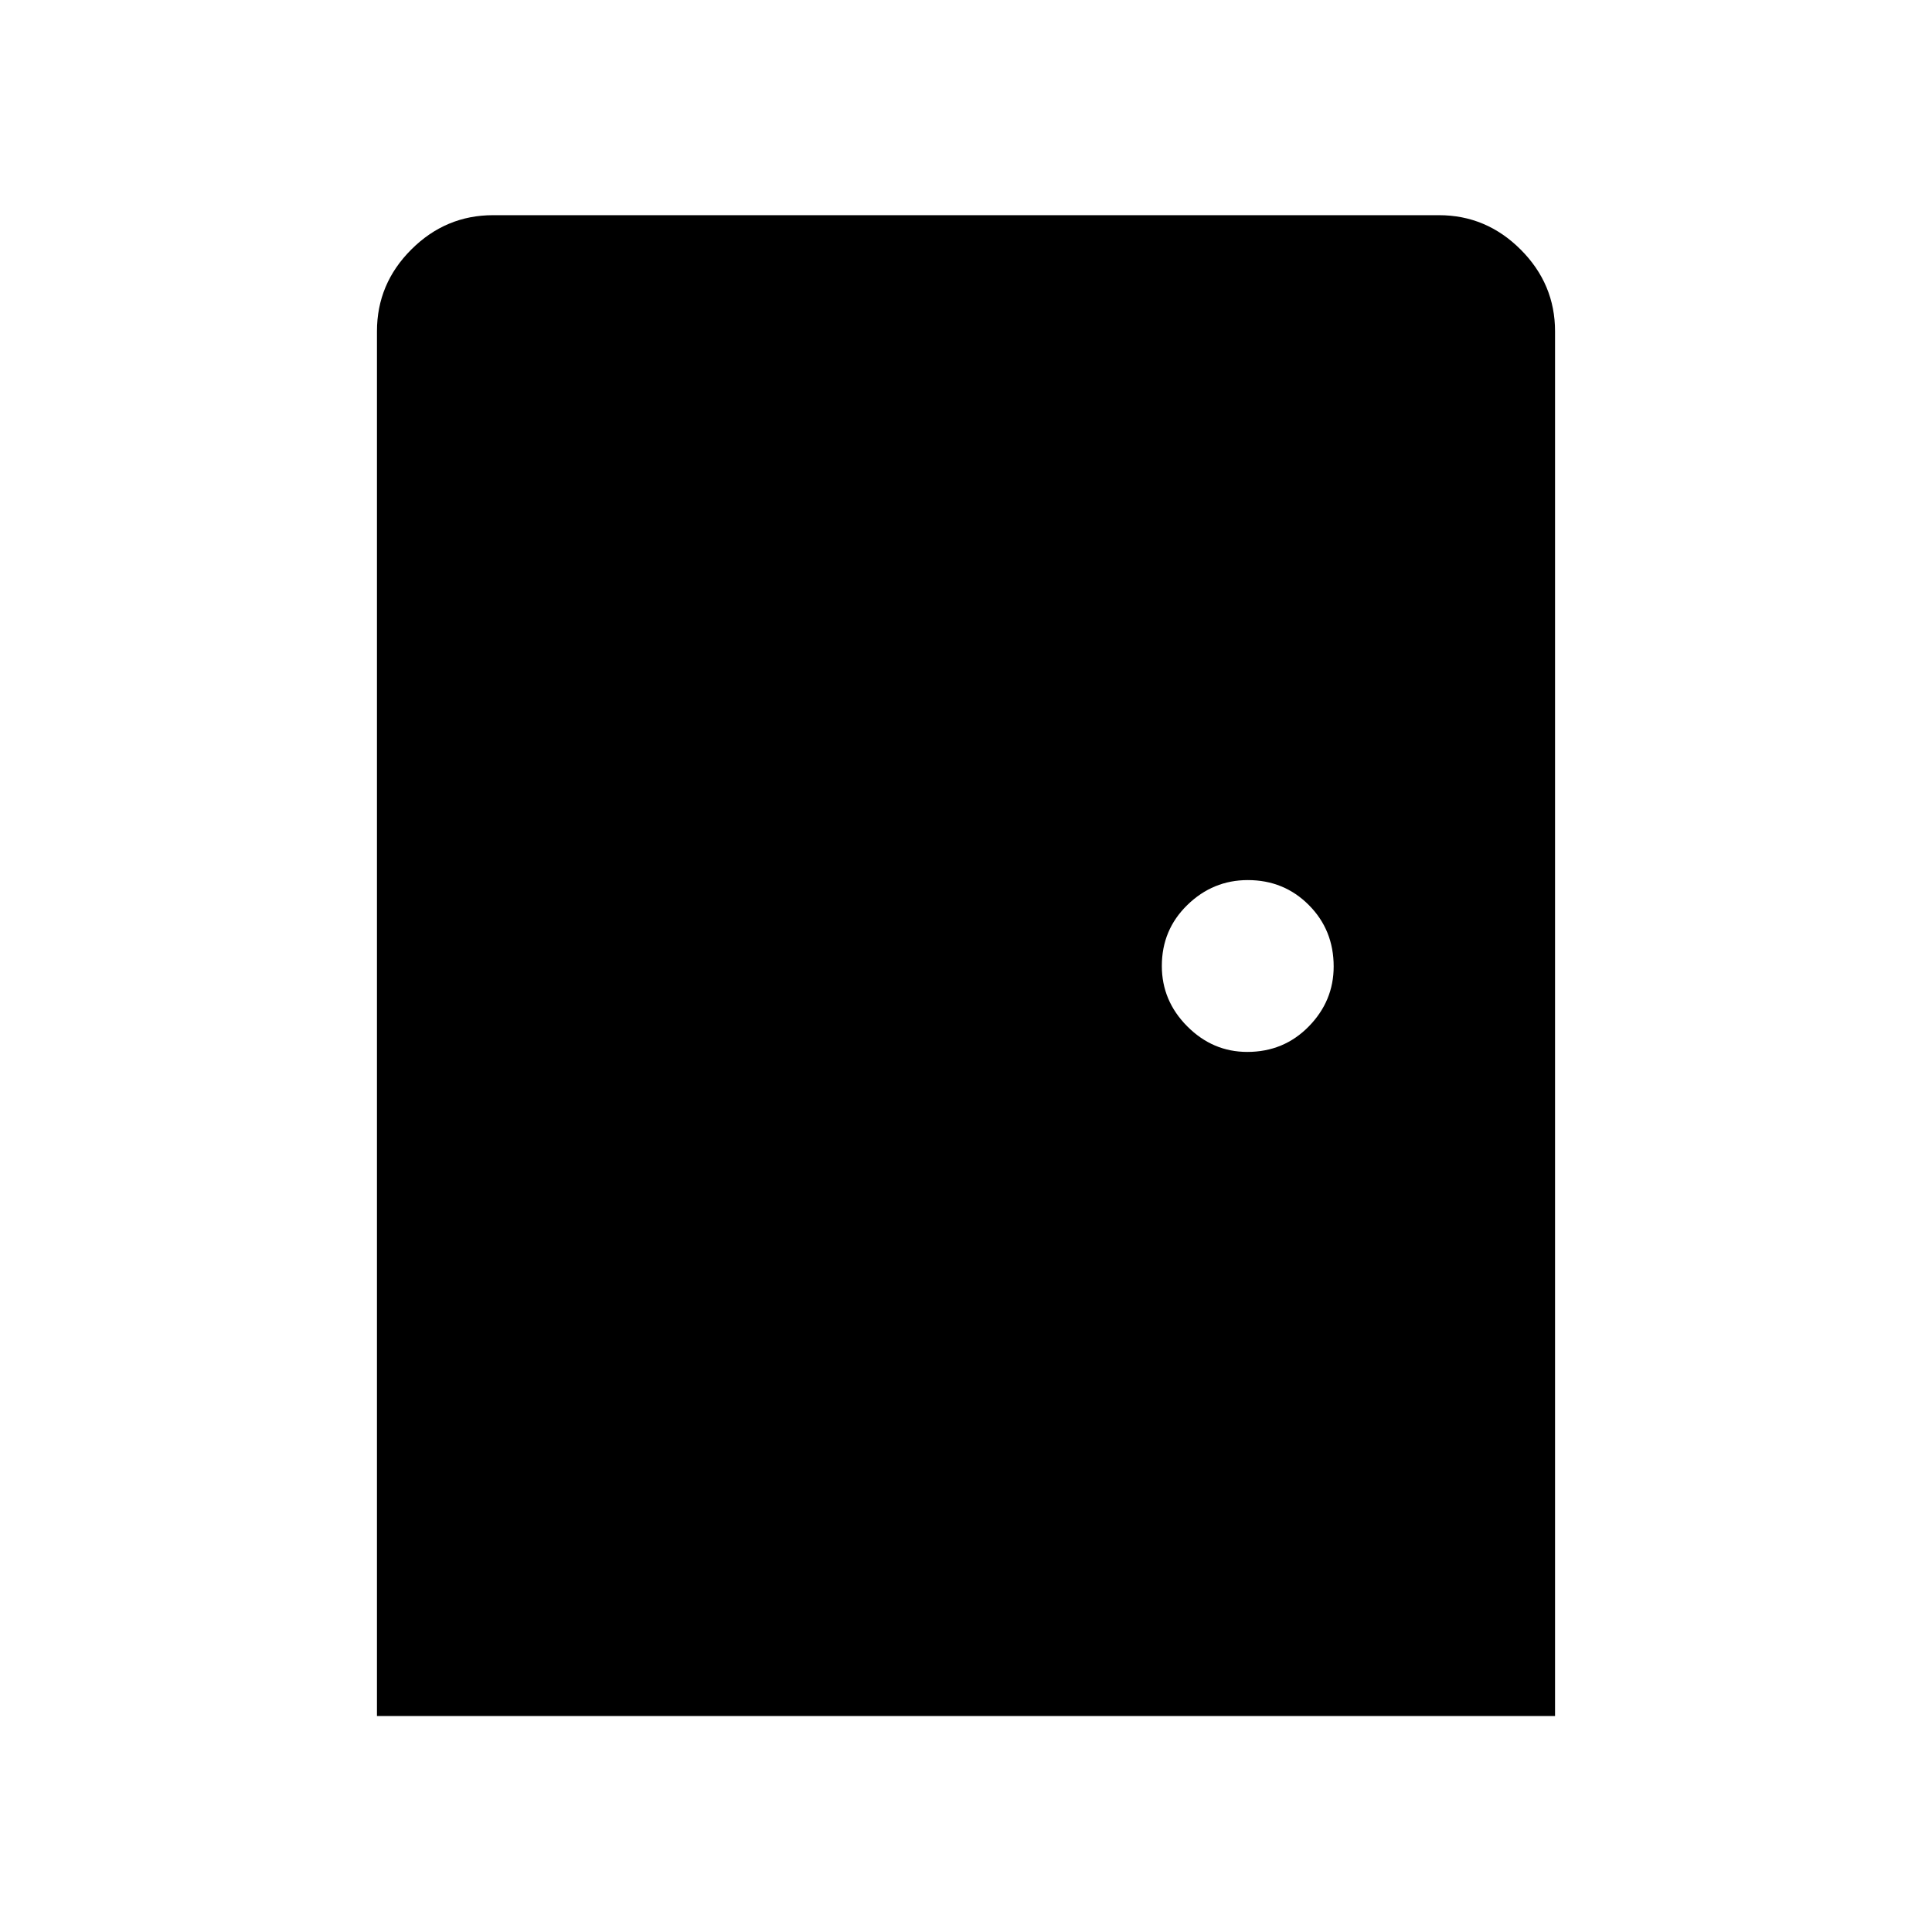 <svg xmlns="http://www.w3.org/2000/svg" width="48" height="48" viewBox="0 96 960 960"><path d="M187.309 948.691V260.616q0-23.615 17.082-40.653 17.081-17.039 40.61-17.039h469.998q23.529 0 40.61 17.082 17.082 17.082 17.082 40.61v688.075H187.309Zm432.453-329.999q18.161 0 30.545-12.647 12.385-12.647 12.385-29.807 0-18.161-12.355-30.545-12.356-12.385-30.292-12.385-17.352 0-30.045 12.355-12.692 12.356-12.692 30.292 0 17.352 12.647 30.045 12.647 12.692 29.807 12.692Z"/></svg>